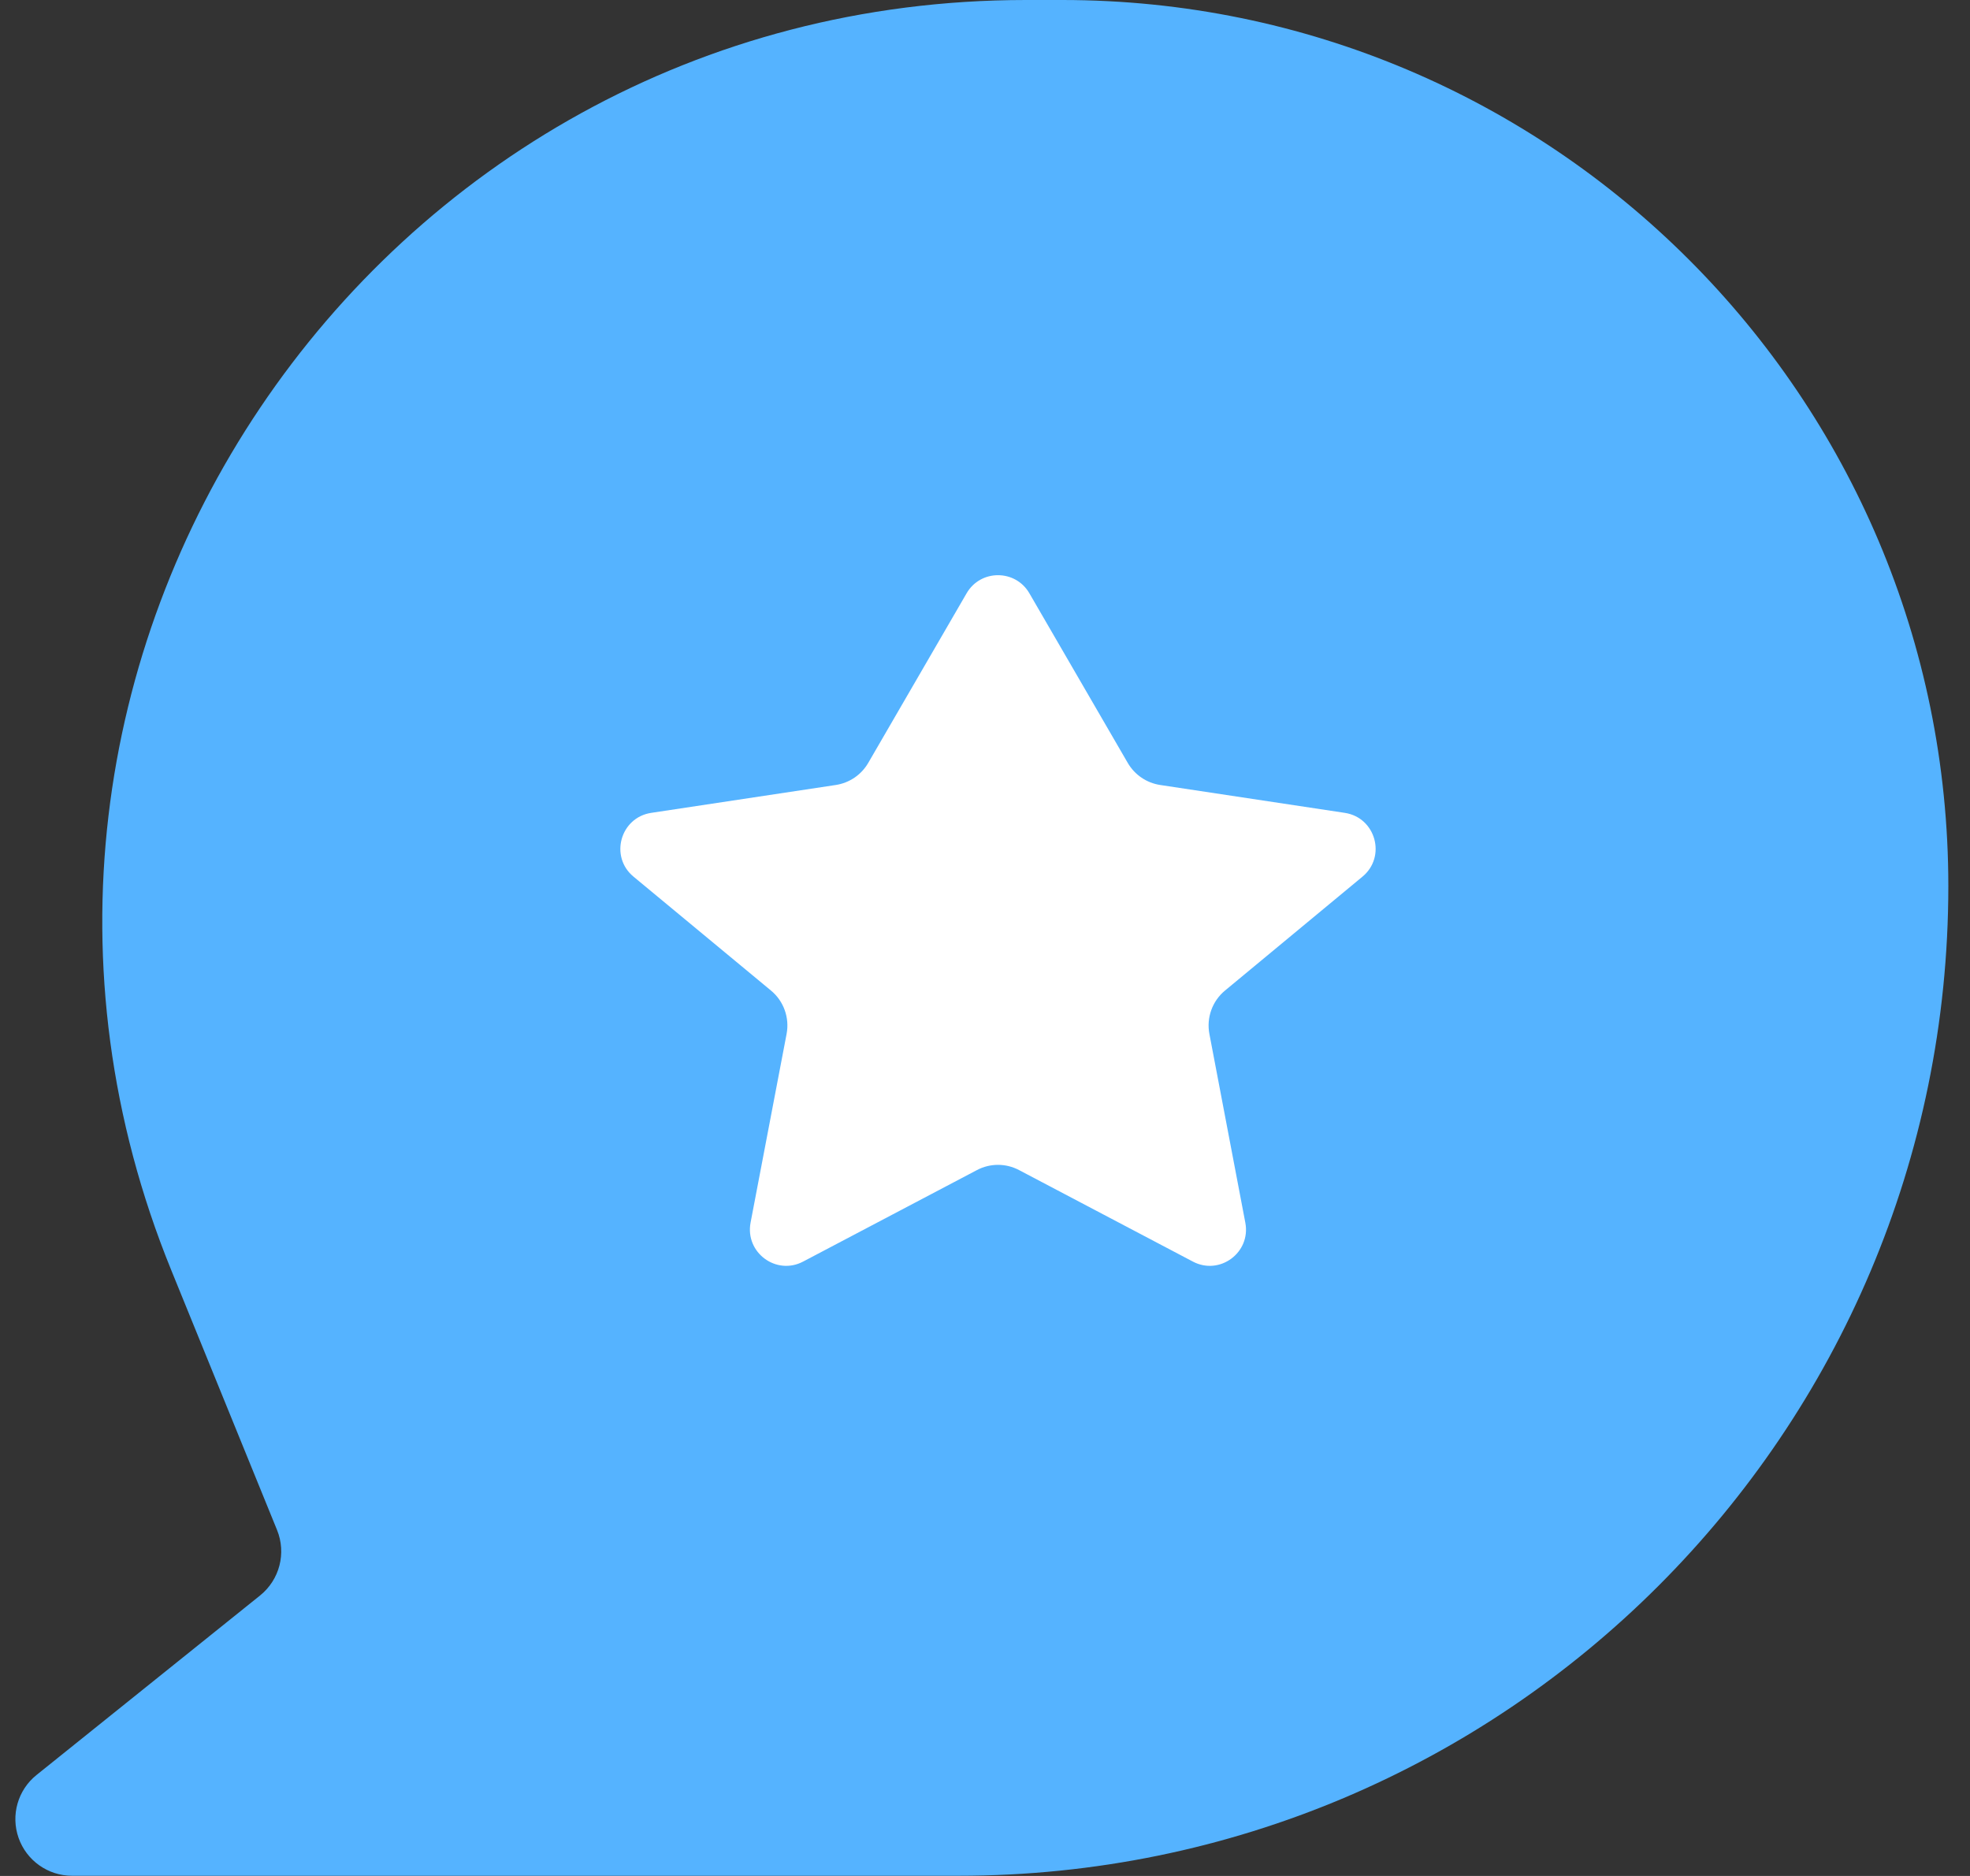<svg width="21" height="20" viewBox="0 0 21 20" fill="none" xmlns="http://www.w3.org/2000/svg">
<rect x="0" y="0" width="21" height="20" fill="#333333" stroke="none"/>
<path d="M10.935 0C3.95 0 -0.808 7.077 1.827 13.545L2.953 16.311C3.054 16.558 2.981 16.842 2.772 17.01L0.39 18.923C0.19 19.083 0.113 19.352 0.198 19.594C0.283 19.836 0.512 19.998 0.768 19.998H10.218C16.045 19.998 20.769 15.274 20.769 9.446C20.769 4.229 16.54 0 11.323 0H10.935Z" fill="#55B3FF"/>
<path d="M10.973 6.325C10.824 6.068 10.453 6.068 10.304 6.325L9.255 8.134C9.181 8.261 9.054 8.347 8.909 8.369L6.942 8.666C6.612 8.716 6.496 9.133 6.753 9.346L8.218 10.56C8.354 10.672 8.418 10.85 8.385 11.023L8.001 13.035C7.941 13.354 8.275 13.601 8.561 13.45L10.413 12.475C10.554 12.4 10.723 12.4 10.864 12.475L12.716 13.45C13.002 13.601 13.336 13.354 13.275 13.035L12.892 11.023C12.859 10.85 12.923 10.672 13.059 10.56L14.524 9.346C14.781 9.133 14.665 8.716 14.335 8.666L12.368 8.369C12.223 8.347 12.096 8.261 12.022 8.134L10.973 6.325Z" fill="white"/>
</svg>
